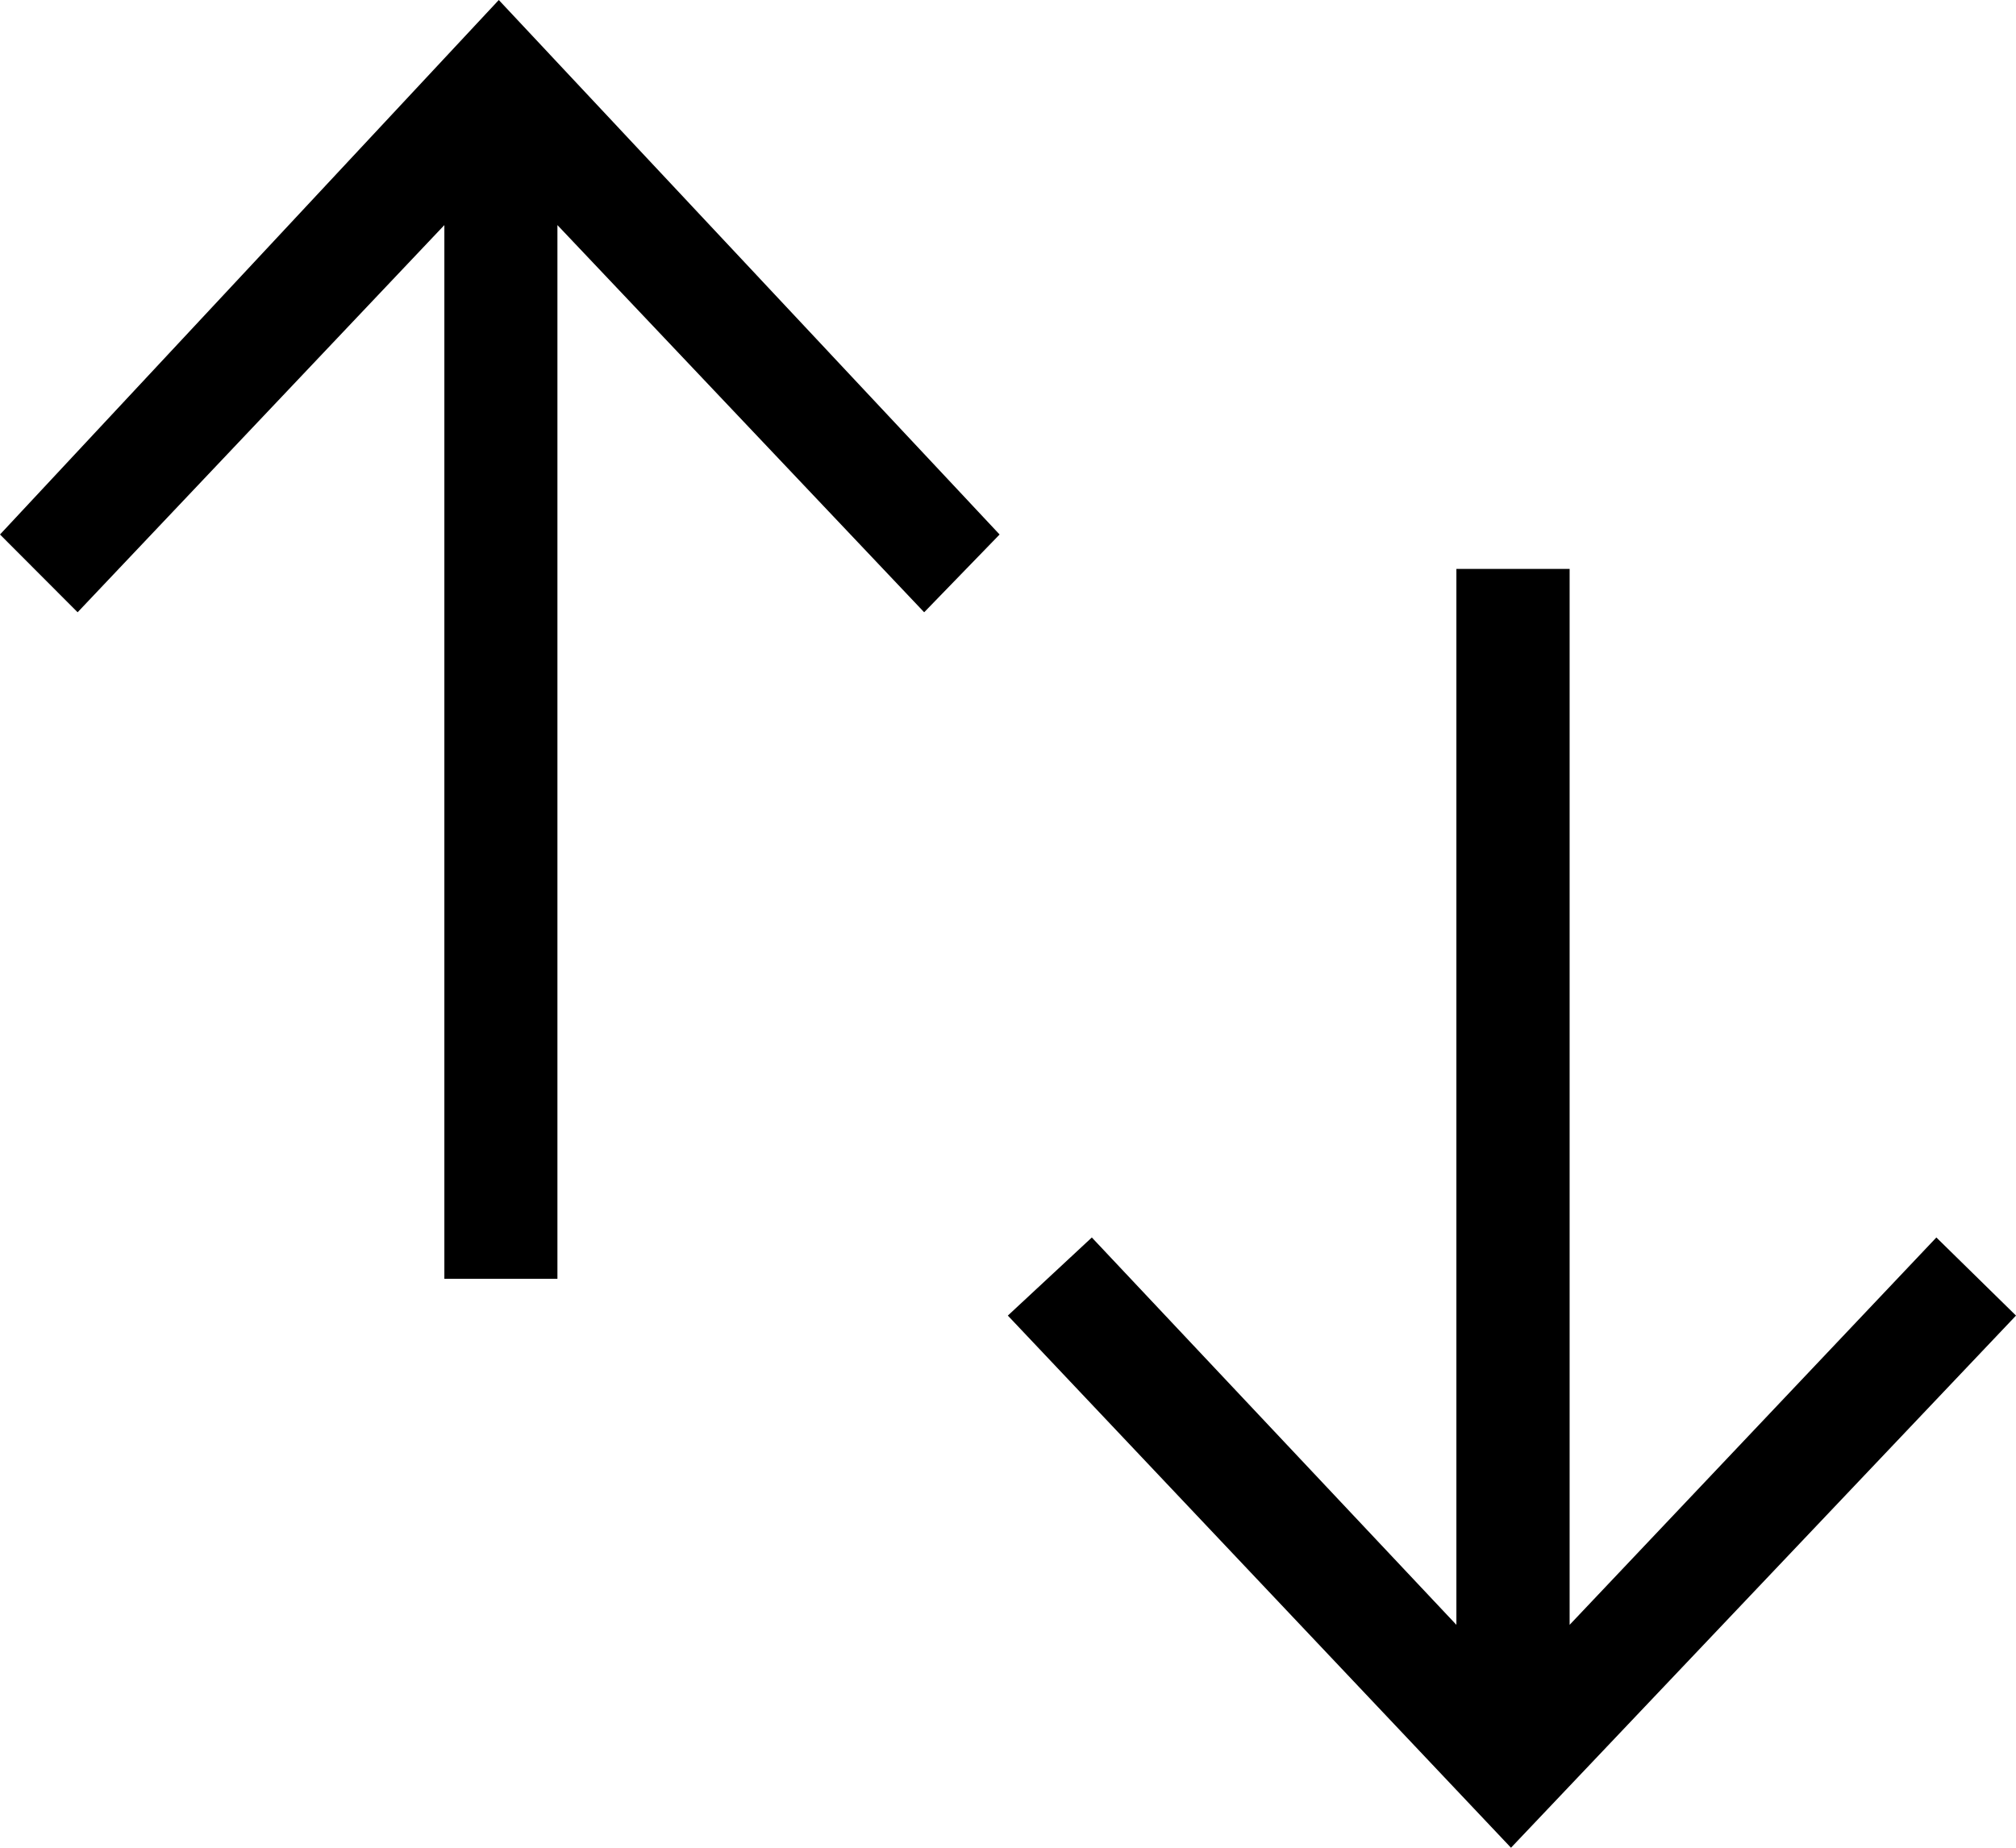 <svg width="12" height="11" viewBox="0 0 12 11" fill="none" xmlns="http://www.w3.org/2000/svg">
<path id="Substitute" d="M3.318 1.34L5.501 3.645L5.95 3.182L2.969 0L0 3.182L0.462 3.645L2.645 1.34V7.613H3.318L3.318 1.34ZM12 7.832L11.526 7.367L9.343 9.673V3.387H8.669V9.673L6.499 7.367L5.999 7.832L8.994 11L12 7.832Z" fill="black"/>
</svg>
